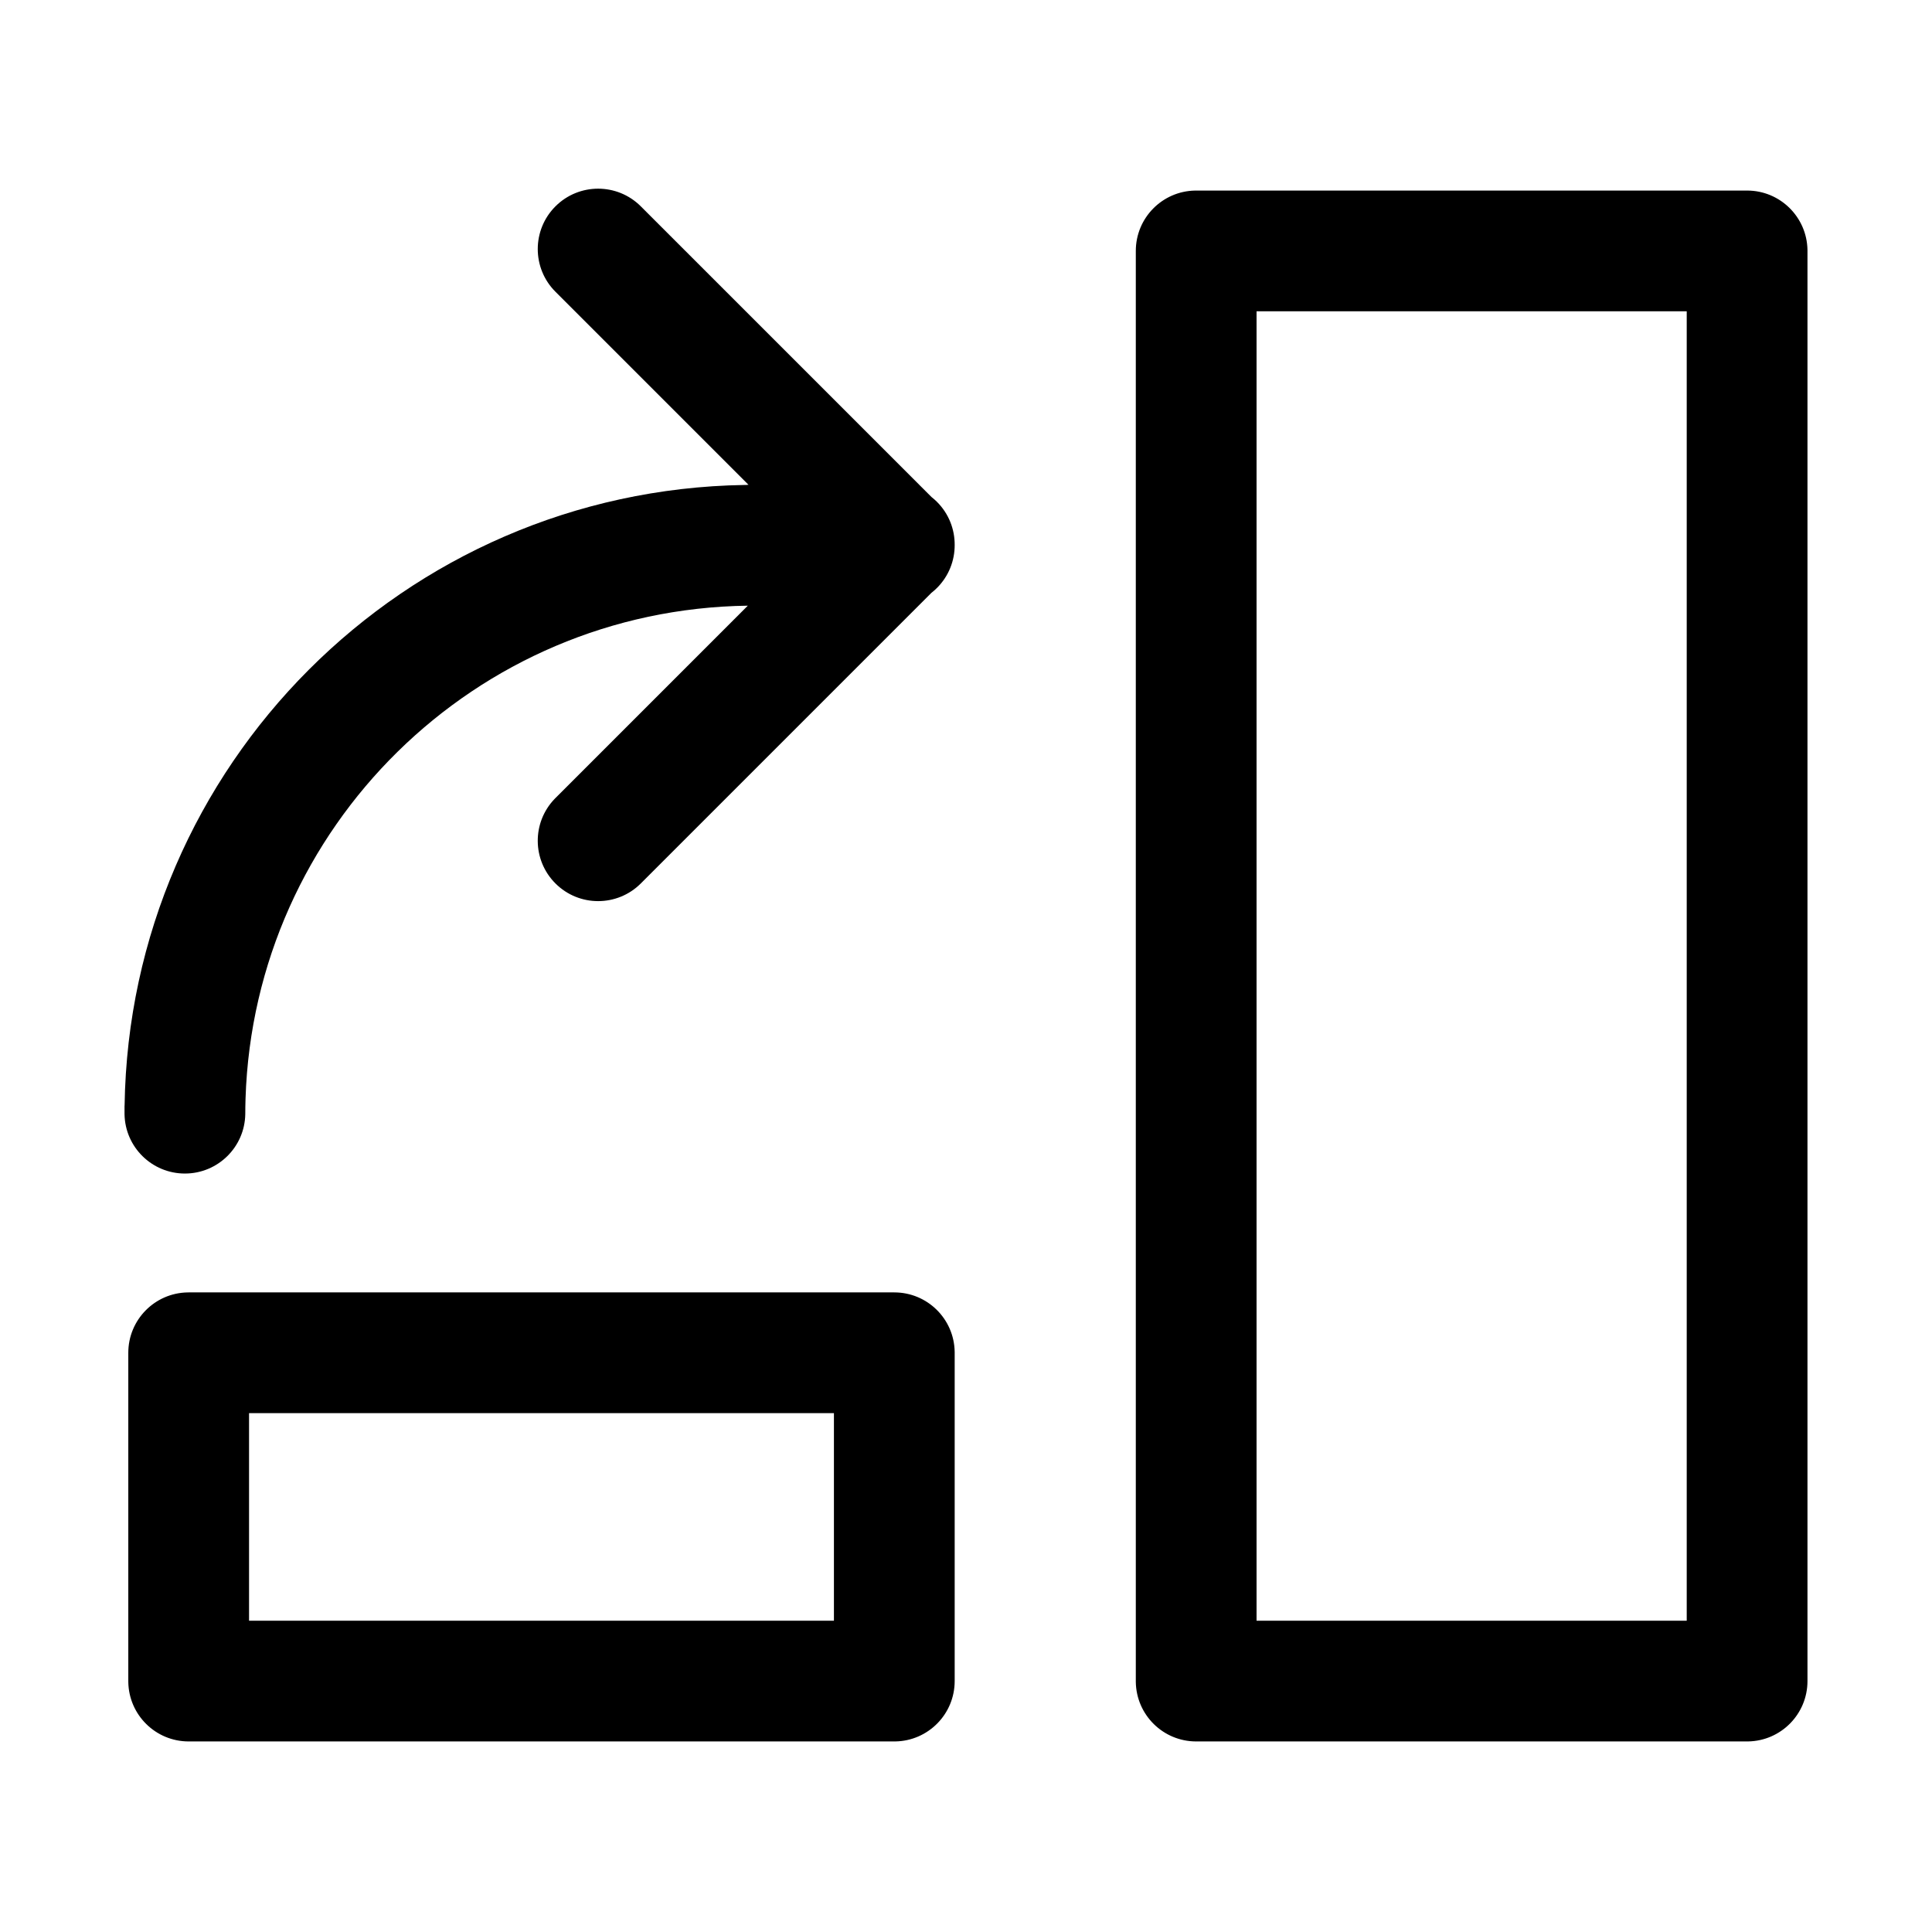 <svg width="1024px" height="1024px" viewBox="0 0 1024 1024" version="1.1" xmlns="http://www.w3.org/2000/svg" xmlns:xlink="http://www.w3.org/1999/xlink">

        <path d="M926,101 C943.496,101 957.713,115.042 957.996,132.471 L958,133 L958,891 C958,908.496 943.958,922.713 926.529,922.996 L926,923 L634,923 C616.504,923 602.287,908.958 602.004,891.529 L602,891 L602,133 C602,115.504 616.042,101.287 633.471,101.004 L634,101 L926,101 Z M474,685 C491.496,685 505.713,699.042 505.996,716.471 L506,717 L506,891 C506,908.496 491.958,922.713 474.529,922.996 L474,923 L100,923 C82.504,923 68.287,908.958 68.004,891.529 L68,891 L68,717 C68,699.504 82.042,685.287 99.471,685.004 L100,685 L474,685 Z M894,165 L666,165 L666,859 L894,859 L894,165 Z M442,749 L132,749 L132,859 L442,859 L442,749 Z M339.649,109.373 L493.667,263.39 C494.694,264.191 495.683,265.065 496.627,266.009 C502.919,272.301 506.043,280.561 505.999,288.808 C506.043,297.054 502.919,305.313 496.627,311.605 C495.683,312.55 494.694,313.423 493.667,314.224 L339.649,468.242 C327.153,480.738 306.891,480.738 294.395,468.242 C282.023,455.87 281.899,435.888 294.023,423.364 L294.395,422.987 L396.35,321.024 C251.862,322.938 134.764,438.348 130.142,582.168 L130.036,586.535 L130.004,590.5 C129.729,607.943 115.506,622 98,622 C80.504,622 66.287,607.958 66.004,590.529 L66.004,590.499 C66,590.426 66.001,590.352 66.001,590.279 L66,586 L66.037,585.999 C68.684,405.663 214.251,259.94 394.527,257.044 L395.929,257.032 L395.93,256.962 L396.73,256.962 L294.395,154.627 C281.898,142.131 281.898,121.869 294.395,109.373 C306.891,96.876 327.153,96.876 339.649,109.373 Z" id="path-1"></path>

    </svg>
